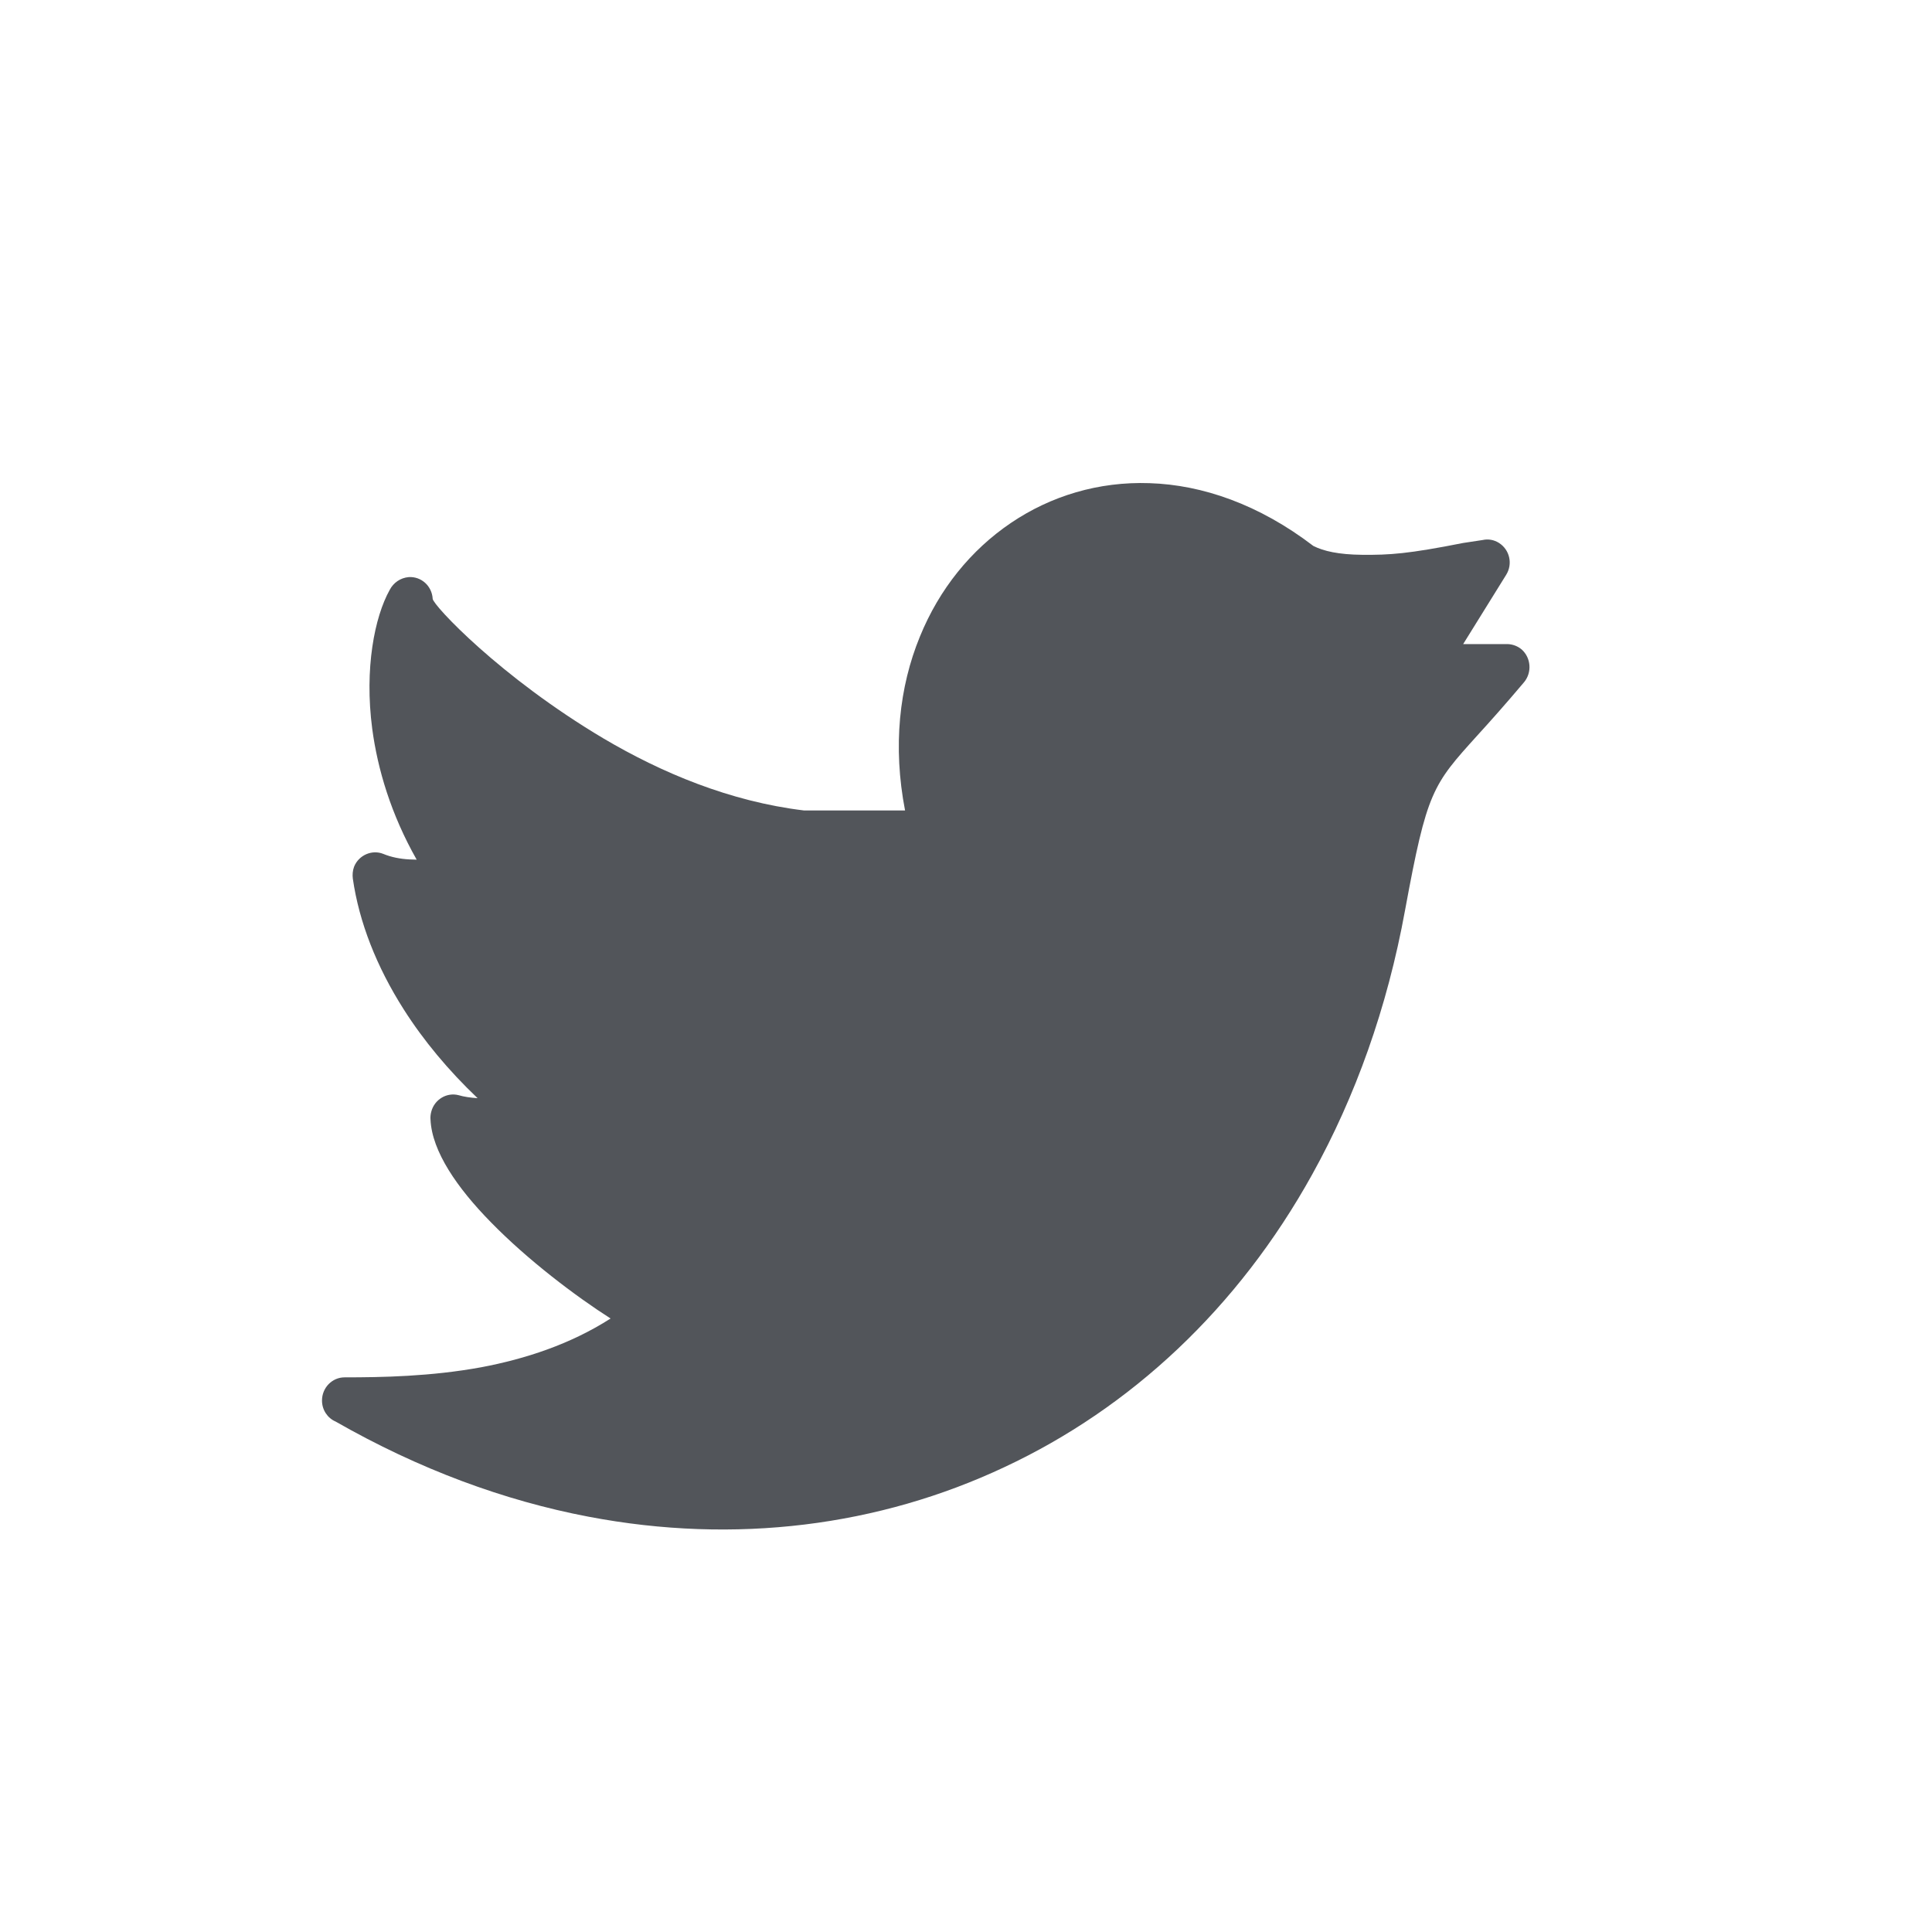 <svg width="24" height="24" viewBox="0 0 24 24" fill="none" xmlns="http://www.w3.org/2000/svg">
<path d="M9.989 10.068H11.243C11.089 9.272 11.171 8.532 11.427 7.909C11.668 7.316 12.063 6.831 12.558 6.496C13.053 6.161 13.647 5.98 14.28 6.002C14.937 6.023 15.64 6.266 16.315 6.782C16.442 6.846 16.626 6.889 16.922 6.892C17.262 6.895 17.494 6.88 18.176 6.745L18.42 6.708C18.487 6.693 18.559 6.705 18.622 6.745C18.755 6.831 18.794 7.006 18.71 7.141L18.176 8.001H18.704C18.773 7.998 18.845 8.019 18.903 8.068C19.02 8.173 19.032 8.354 18.933 8.474C18.695 8.756 18.508 8.965 18.354 9.134C17.793 9.754 17.727 9.828 17.455 11.302C17.232 12.528 16.834 13.627 16.303 14.585C15.378 16.256 14.042 17.493 12.48 18.224C10.921 18.958 9.135 19.189 7.311 18.841C6.265 18.642 5.206 18.252 4.169 17.659C4.069 17.616 4 17.515 4 17.398C4 17.238 4.127 17.11 4.28 17.11C4.739 17.11 5.351 17.1 5.981 16.984C6.521 16.882 7.082 16.701 7.585 16.379C7.151 16.102 6.554 15.651 6.096 15.181C5.68 14.757 5.366 14.303 5.348 13.909C5.345 13.879 5.348 13.845 5.357 13.811C5.396 13.658 5.55 13.566 5.698 13.605C5.761 13.624 5.842 13.636 5.933 13.642C5.571 13.298 5.26 12.924 5.016 12.54C4.678 12.009 4.461 11.456 4.383 10.915C4.377 10.869 4.38 10.817 4.398 10.768C4.455 10.623 4.621 10.55 4.763 10.608C4.859 10.648 4.971 10.67 5.086 10.676C5.116 10.676 5.146 10.679 5.176 10.679C4.856 10.114 4.691 9.555 4.624 9.054C4.525 8.302 4.654 7.663 4.841 7.328C4.887 7.239 4.974 7.178 5.077 7.169C5.233 7.159 5.366 7.279 5.375 7.439C5.381 7.519 6.21 8.409 7.498 9.174C8.216 9.598 9.066 9.957 9.989 10.068Z" fill="#52555A"/>
</svg>
